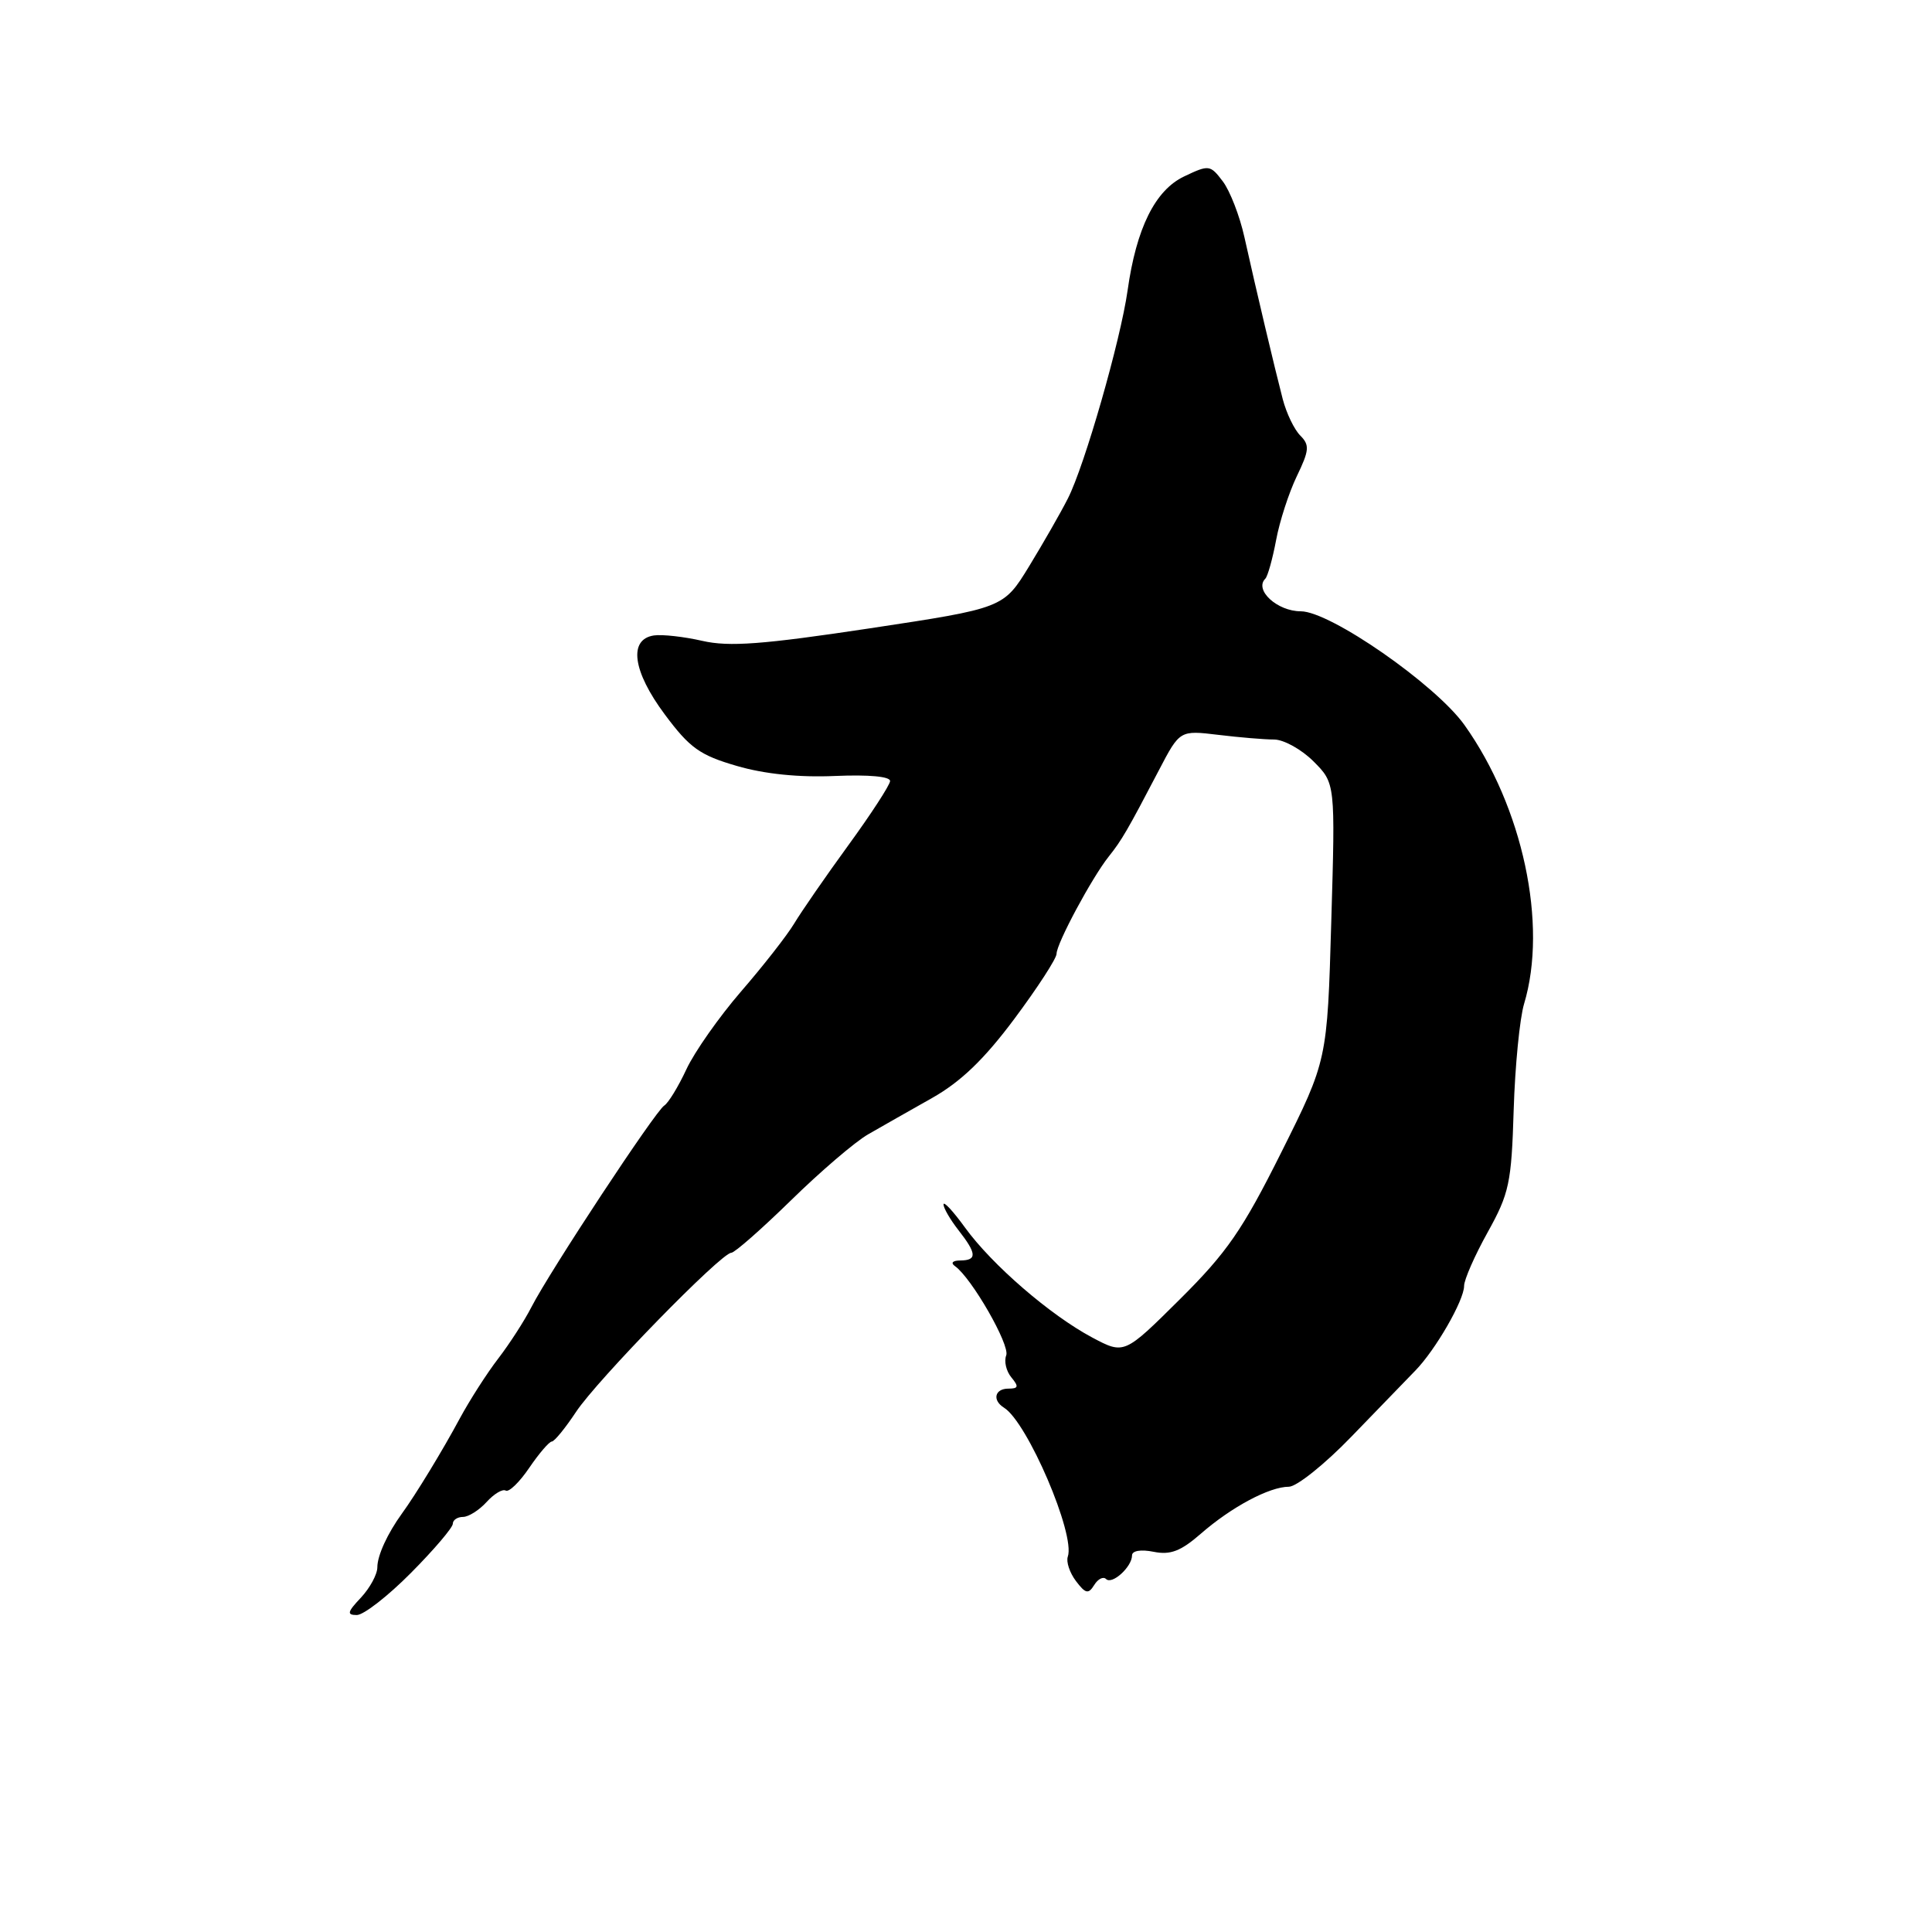 <?xml version="1.0" encoding="UTF-8" standalone="no"?>
<!DOCTYPE svg PUBLIC "-//W3C//DTD SVG 1.1//EN" "http://www.w3.org/Graphics/SVG/1.1/DTD/svg11.dtd" >
<svg xmlns="http://www.w3.org/2000/svg" xmlns:xlink="http://www.w3.org/1999/xlink" version="1.1" viewBox="0 0 256 256">
 <g >
 <path fill="currentColor"
d=" M 54.46 208.41 C 57.51 205.34 60.00 202.41 60.00 201.91 C 60.00 201.41 60.61 201.00 61.35 201.00 C 62.08 201.00 63.49 200.11 64.48 199.02 C 65.46 197.94 66.60 197.26 67.01 197.51 C 67.43 197.76 68.83 196.41 70.13 194.49 C 71.43 192.58 72.78 191.01 73.12 191.01 C 73.46 191.00 74.90 189.24 76.33 187.08 C 79.13 182.85 95.57 166.00 96.90 166.00 C 97.34 166.00 100.90 162.87 104.81 159.05 C 108.72 155.22 113.32 151.28 115.04 150.30 C 116.76 149.31 120.56 147.15 123.49 145.50 C 127.30 143.35 130.40 140.38 134.41 135.00 C 137.48 130.88 140.00 127.00 140.00 126.38 C 140.00 125.02 144.68 116.30 146.91 113.50 C 148.65 111.32 149.41 110.00 153.56 102.06 C 156.33 96.76 156.33 96.76 161.42 97.37 C 164.21 97.71 167.55 97.99 168.83 97.99 C 170.11 98.00 172.46 99.30 174.05 100.89 C 176.94 103.79 176.94 103.79 176.40 122.14 C 175.87 140.50 175.87 140.50 169.79 152.67 C 164.64 162.98 162.59 165.95 156.34 172.16 C 148.97 179.48 148.97 179.48 144.73 177.23 C 139.17 174.27 131.45 167.60 127.87 162.66 C 126.29 160.48 125.01 159.10 125.02 159.60 C 125.03 160.09 125.92 161.62 127.00 163.00 C 129.43 166.11 129.49 167.00 127.25 167.02 C 126.23 167.02 125.93 167.34 126.54 167.77 C 128.74 169.32 133.85 178.23 133.33 179.59 C 133.02 180.38 133.33 181.69 134.01 182.51 C 135.02 183.73 134.95 184.00 133.62 184.00 C 131.80 184.00 131.45 185.54 133.04 186.53 C 136.13 188.44 142.52 203.34 141.49 206.26 C 141.25 206.94 141.74 208.40 142.57 209.50 C 143.84 211.18 144.22 211.26 144.99 210.02 C 145.48 209.22 146.19 208.86 146.56 209.23 C 147.36 210.02 150.00 207.61 150.00 206.10 C 150.00 205.48 151.17 205.28 152.86 205.62 C 155.08 206.07 156.46 205.54 159.11 203.23 C 163.18 199.68 168.21 197.00 170.78 197.00 C 171.81 197.00 175.55 194.01 179.08 190.35 C 182.61 186.70 186.42 182.76 187.55 181.60 C 190.22 178.86 194.00 172.30 194.00 170.39 C 194.00 169.57 195.41 166.36 197.13 163.27 C 199.98 158.14 200.28 156.75 200.57 147.08 C 200.75 141.26 201.37 134.93 201.95 133.01 C 205.11 122.50 201.78 106.93 194.05 96.07 C 190.23 90.71 176.26 81.00 172.36 81.00 C 169.24 81.00 166.16 78.17 167.66 76.68 C 167.98 76.36 168.62 74.06 169.09 71.57 C 169.55 69.08 170.79 65.27 171.83 63.11 C 173.49 59.67 173.55 58.98 172.30 57.72 C 171.50 56.93 170.46 54.76 169.97 52.89 C 168.91 48.81 166.44 38.40 164.89 31.42 C 164.27 28.62 162.98 25.30 162.04 24.05 C 160.36 21.83 160.20 21.81 156.90 23.38 C 153.06 25.21 150.57 30.23 149.41 38.50 C 148.48 45.08 143.72 61.70 141.50 66.05 C 140.54 67.95 138.22 71.99 136.36 75.04 C 132.97 80.58 132.97 80.58 115.24 83.26 C 101.05 85.40 96.61 85.73 93.07 84.92 C 90.63 84.36 87.74 84.04 86.65 84.20 C 83.24 84.71 83.83 88.96 88.09 94.67 C 91.40 99.12 92.74 100.07 97.63 101.49 C 101.32 102.57 105.90 103.03 110.66 102.82 C 115.14 102.63 117.98 102.89 117.94 103.50 C 117.90 104.05 115.41 107.88 112.41 112.00 C 109.41 116.12 106.18 120.80 105.23 122.38 C 104.28 123.96 101.11 128.01 98.19 131.38 C 95.28 134.75 92.02 139.39 90.95 141.69 C 89.88 143.99 88.56 146.15 88.02 146.49 C 86.84 147.22 72.85 168.45 70.42 173.19 C 69.49 175.01 67.51 178.07 66.03 180.00 C 64.54 181.93 62.24 185.52 60.91 187.98 C 58.68 192.14 55.07 198.07 53.26 200.55 C 51.34 203.20 50.00 206.12 50.00 207.67 C 50.00 208.61 49.02 210.41 47.83 211.69 C 46.02 213.60 45.93 214.00 47.28 214.00 C 48.18 214.00 51.41 211.49 54.46 208.41 Z "/>
</g>
</svg>